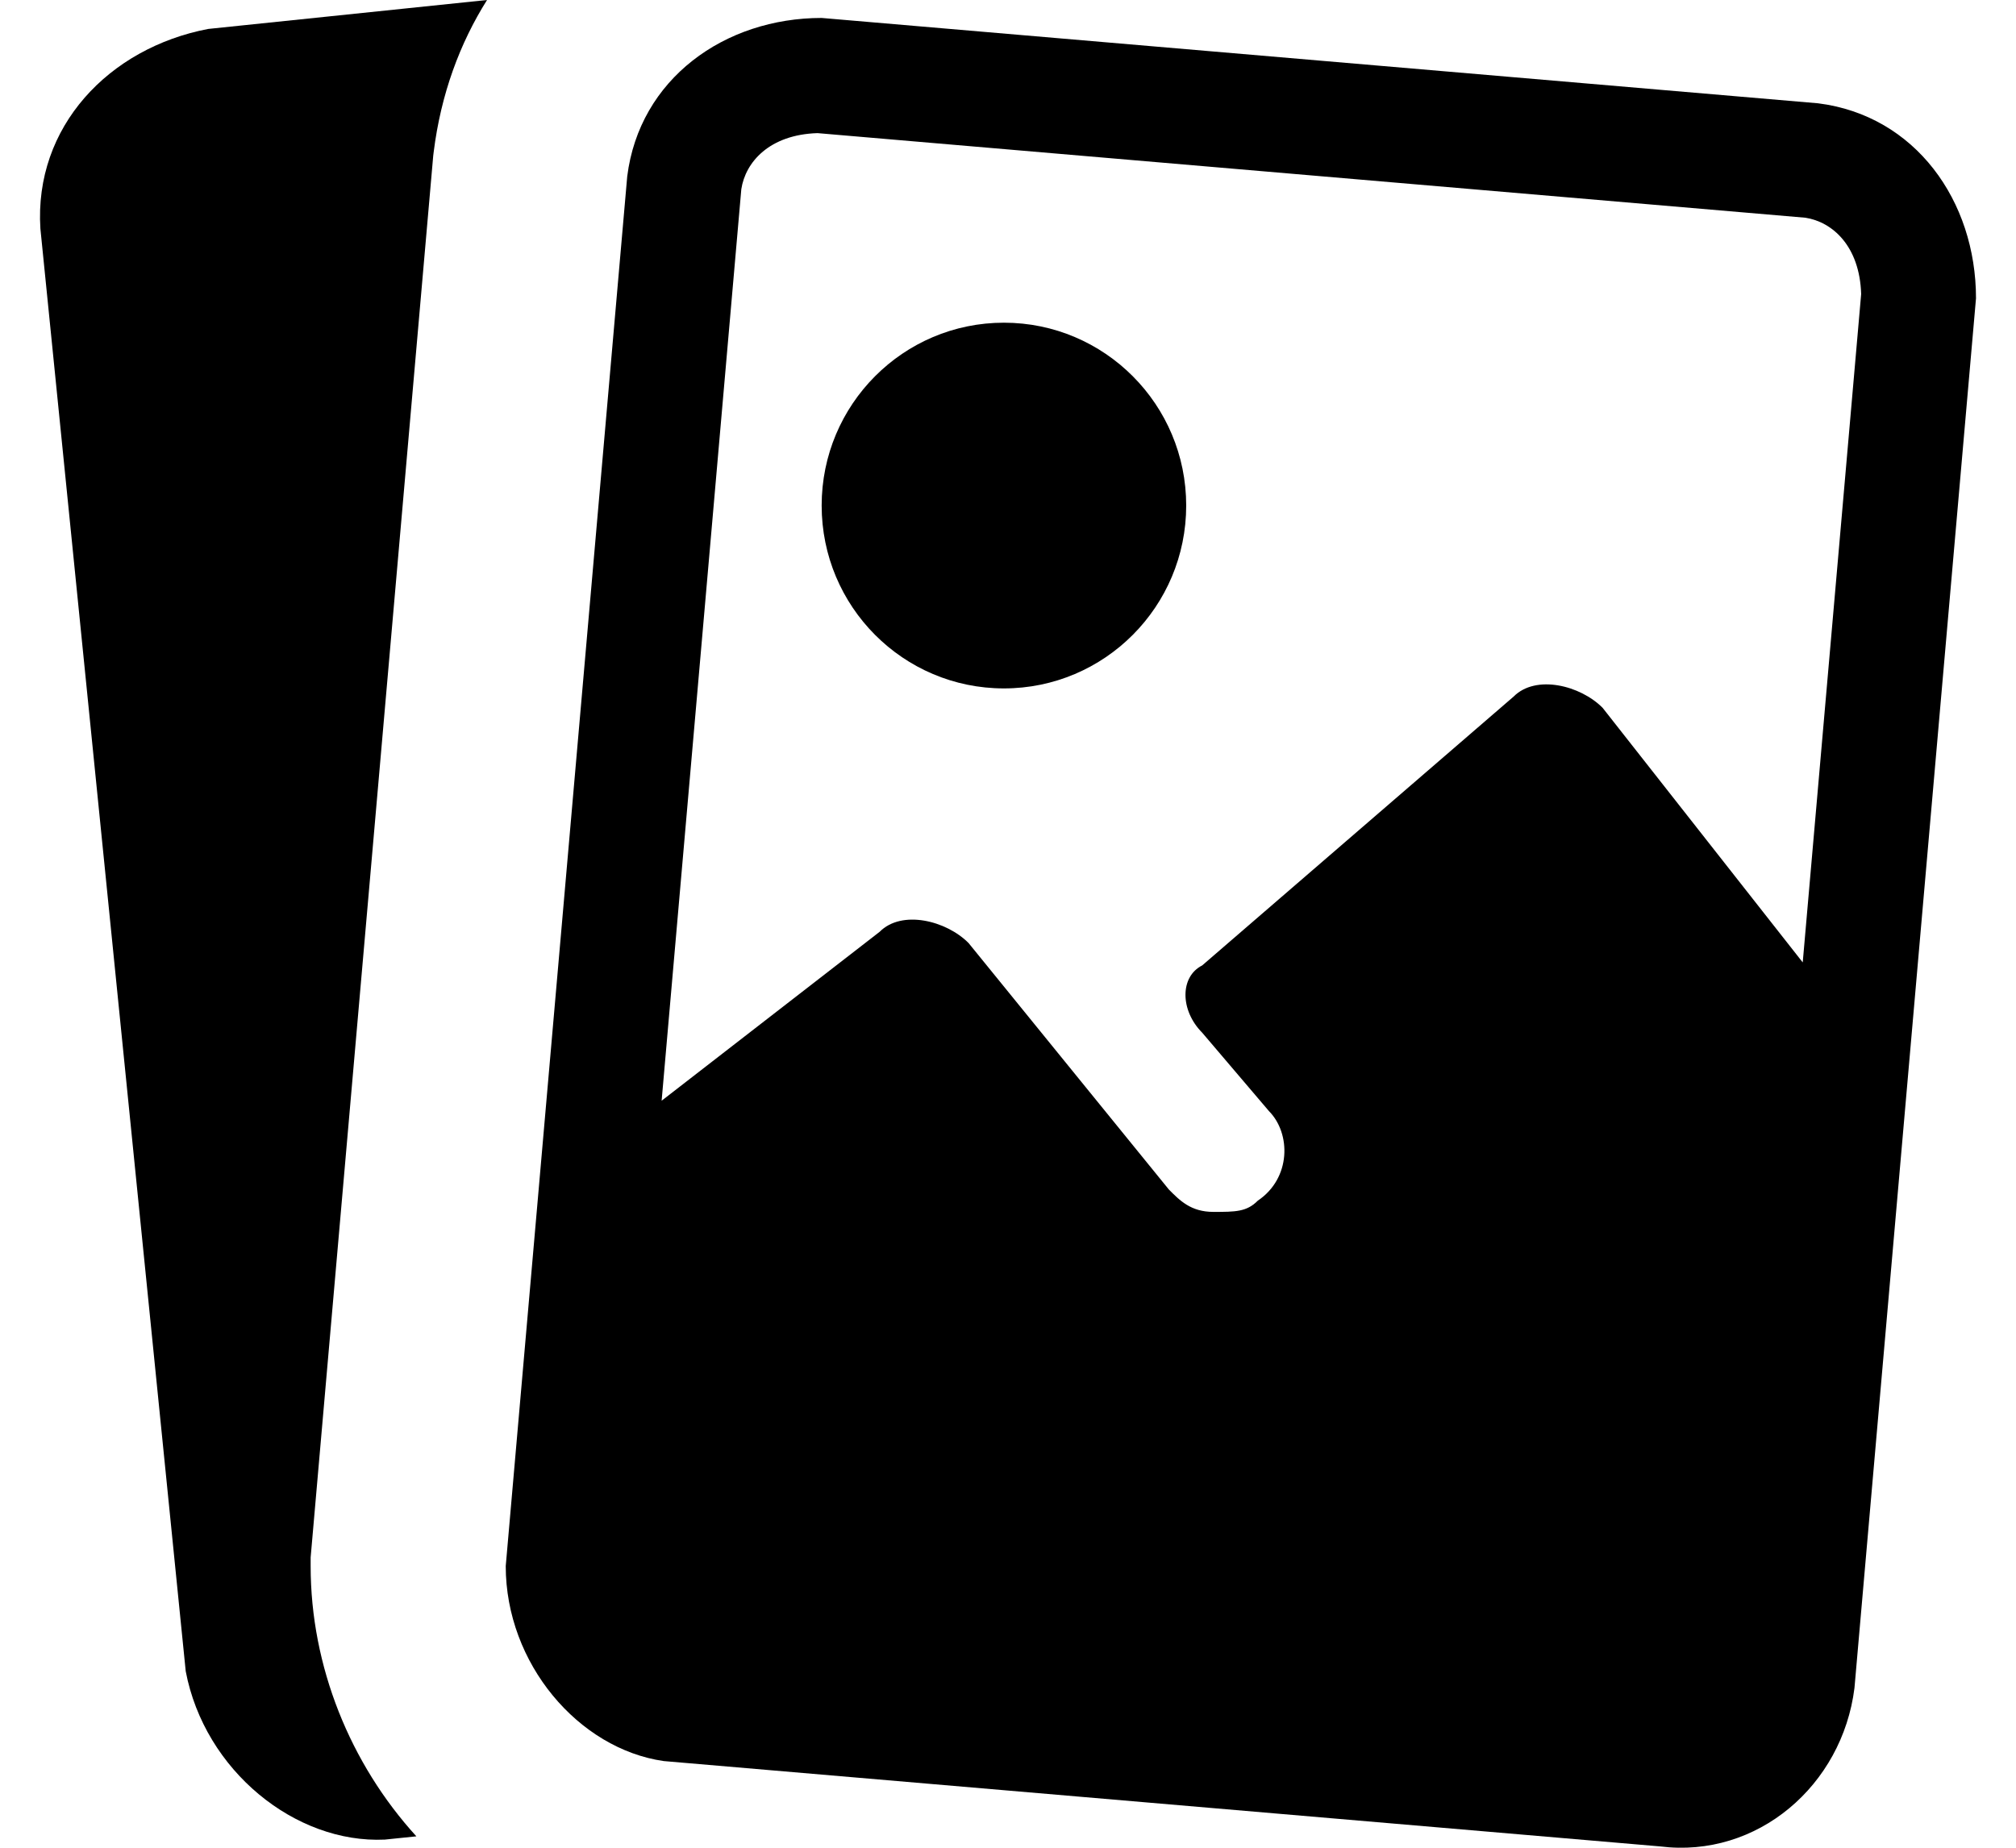 <svg width="24" height="22" viewBox="0 0 44 42" fill="currentColor" xmlns="http://www.w3.org/2000/svg">
	<path d="M8.947 3.458C9.112 2.137 9.542 0.982 10.16 0L3.822 0.658C1.567 1.089 -0.139 2.881 0.009 5.198L3.312 37.989C3.742 40.252 5.809 41.91 7.837 41.815L8.554 41.741C7.051 40.092 6.151 37.882 6.151 35.597V35.402L8.937 3.54L8.947 3.458Z" fill="currentColor"></path>
	<path d="M21.907 15.648C24.195 15.648 26.05 13.787 26.05 11.491C26.05 9.196 24.195 7.335 21.907 7.335C19.619 7.335 17.765 9.196 17.765 11.491C17.765 13.787 19.619 15.648 21.907 15.648Z" fill="currentColor"></path>
	<path fill-rule="evenodd" clip-rule="evenodd" d="M10.585 35.597C10.585 37.814 12.242 39.753 14.175 40.03L36.82 41.97C39.029 42.247 40.962 40.584 41.238 38.368L44 6.781C44 4.564 42.619 2.625 40.41 2.348L17.765 0.408C15.556 0.408 13.623 1.794 13.346 4.01L10.585 35.597ZM14.128 25.02L19.082 21.181C19.587 20.672 20.599 20.926 21.104 21.436L25.655 27.037C25.907 27.292 26.16 27.547 26.666 27.547C27.171 27.547 27.424 27.547 27.677 27.292C28.435 26.783 28.435 25.764 27.93 25.255L26.413 23.473C25.907 22.963 25.907 22.2 26.413 21.945L33.491 15.834C33.997 15.325 35.008 15.579 35.514 16.089L40.062 21.876L41.39 6.684C41.356 5.59 40.735 5.044 40.123 4.949L17.671 3.026C16.577 3.06 16.033 3.685 15.939 4.3L14.128 25.02Z" fill="currentColor"></path>
</svg>
